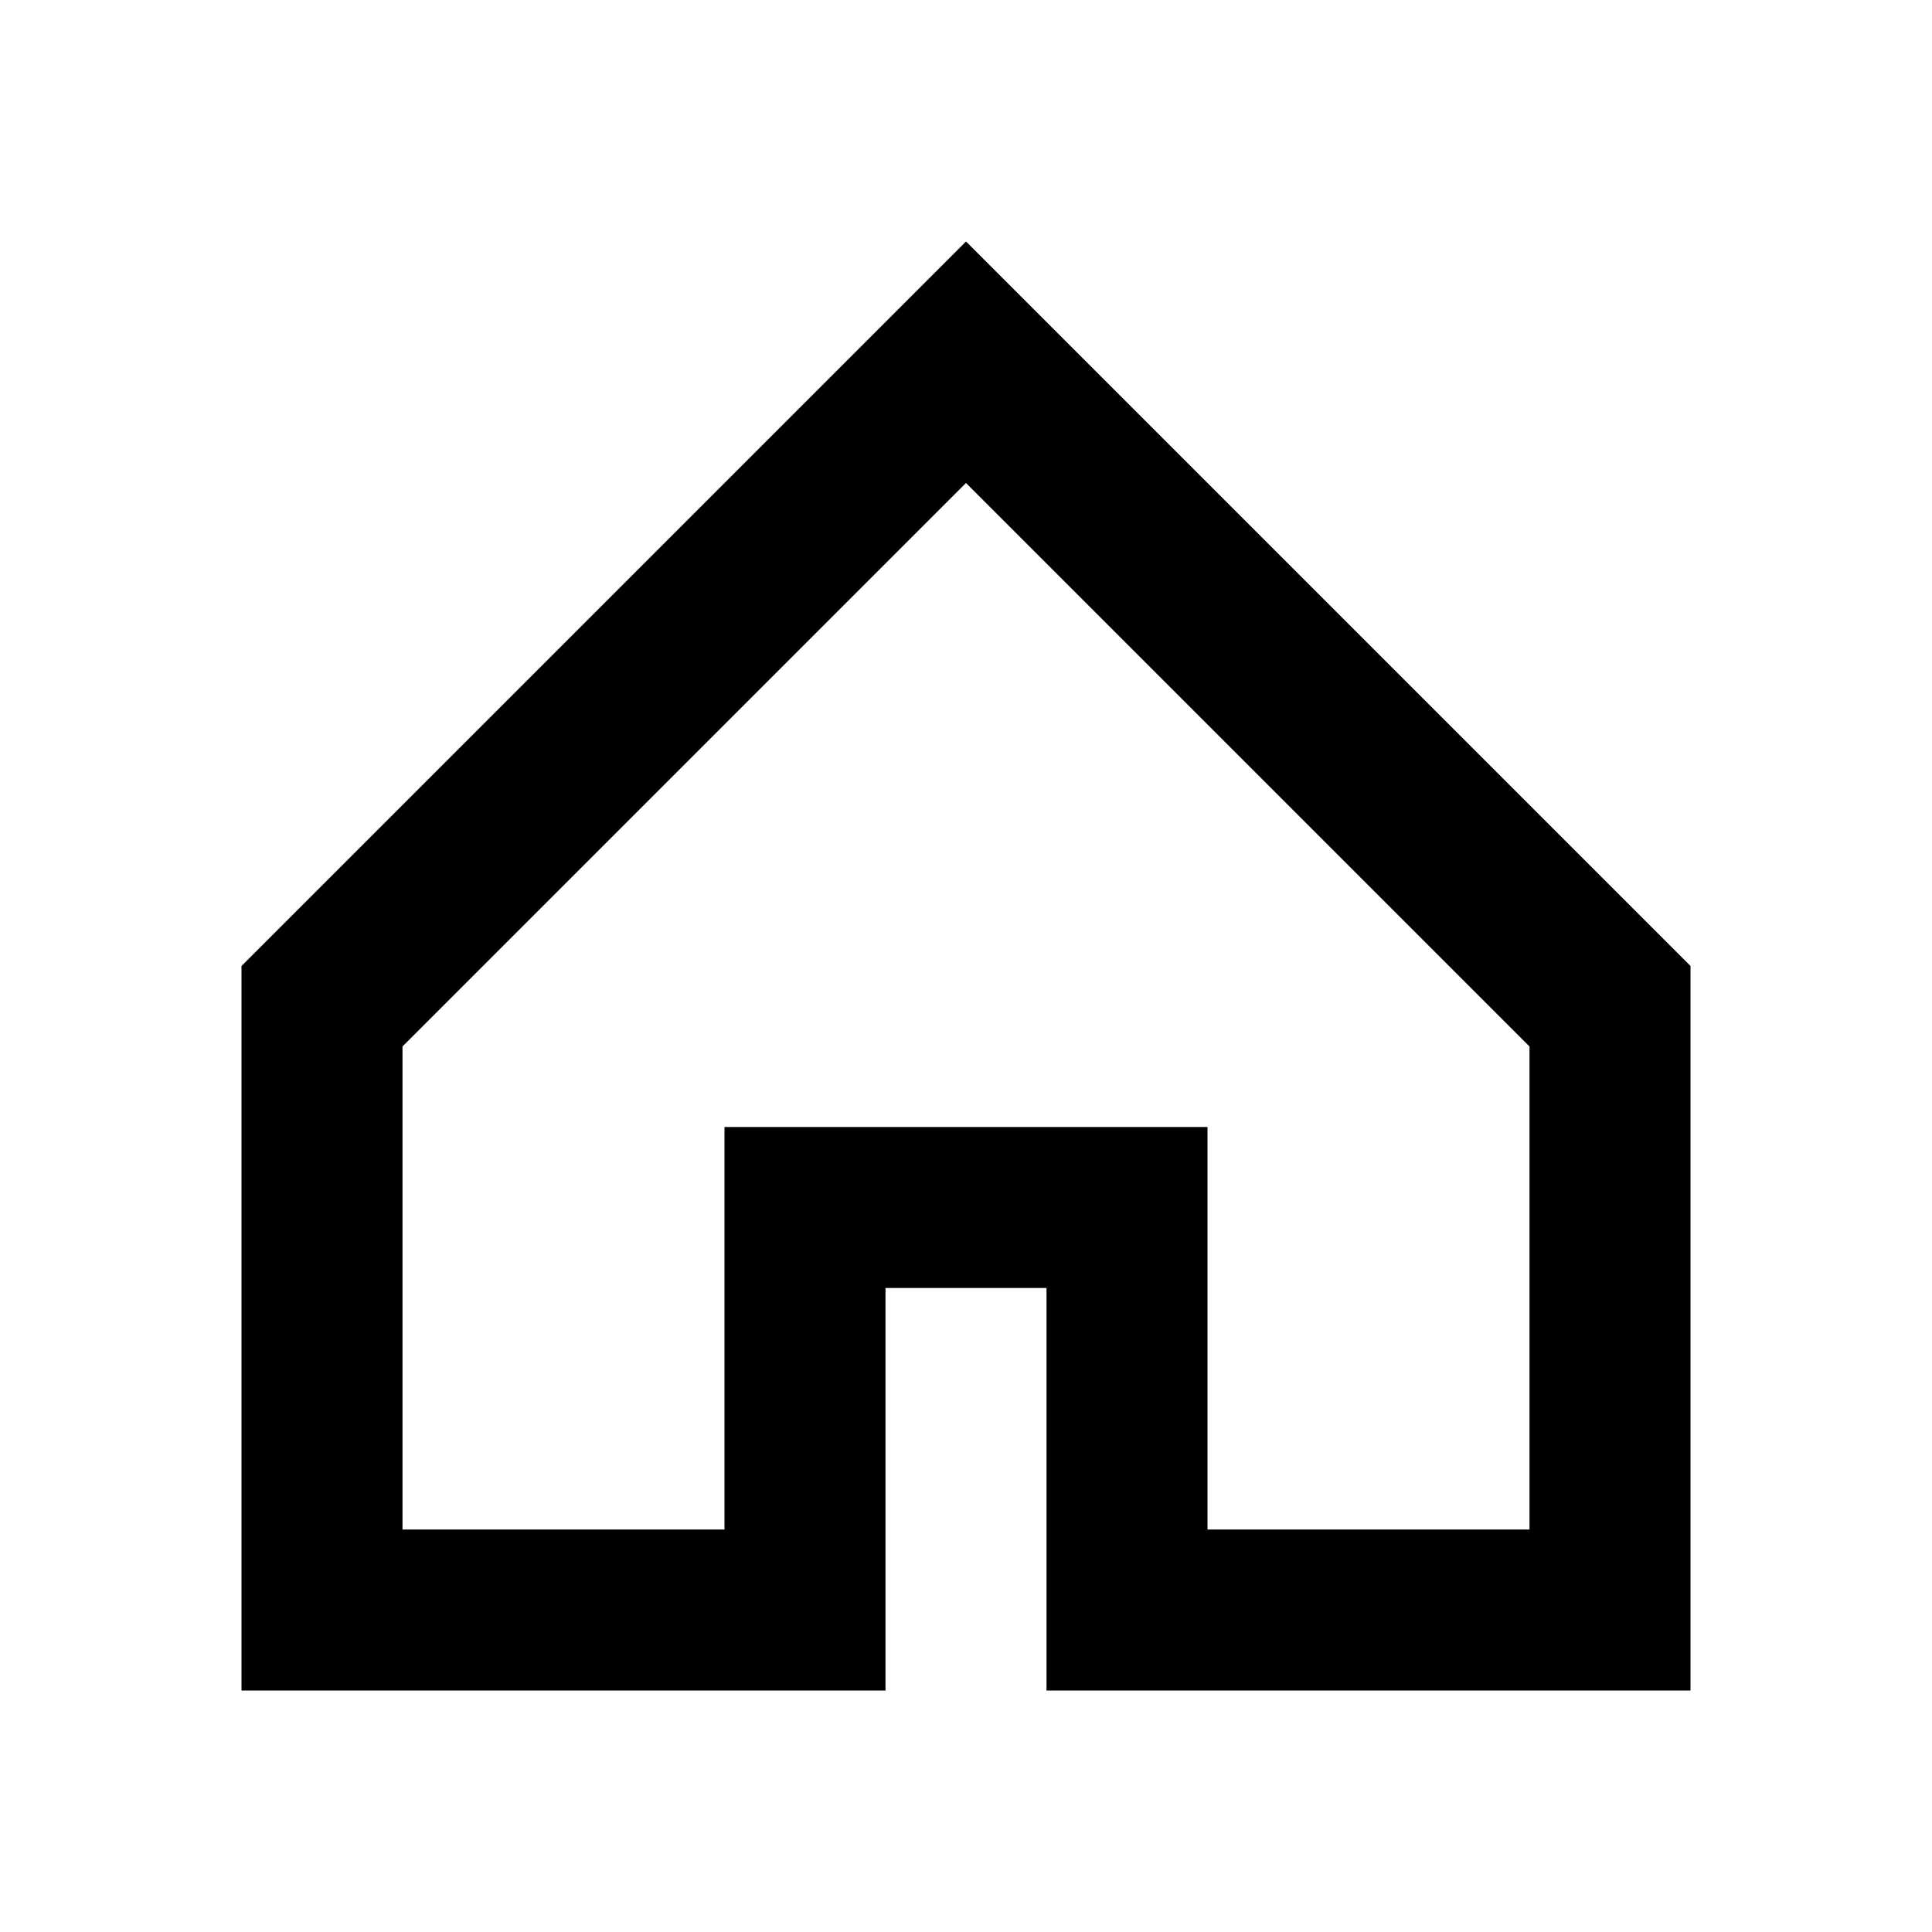 <svg width="24" height="24" viewBox="0 0 24 24" fill="none" xmlns="http://www.w3.org/2000/svg">
<path d="M12 3L3 12V21H11V16H13V21H21V12L12 3ZM19 19H15V14H9V19H5V13L12 6L19 13V19Z" fill="currentColor"/>
</svg>
